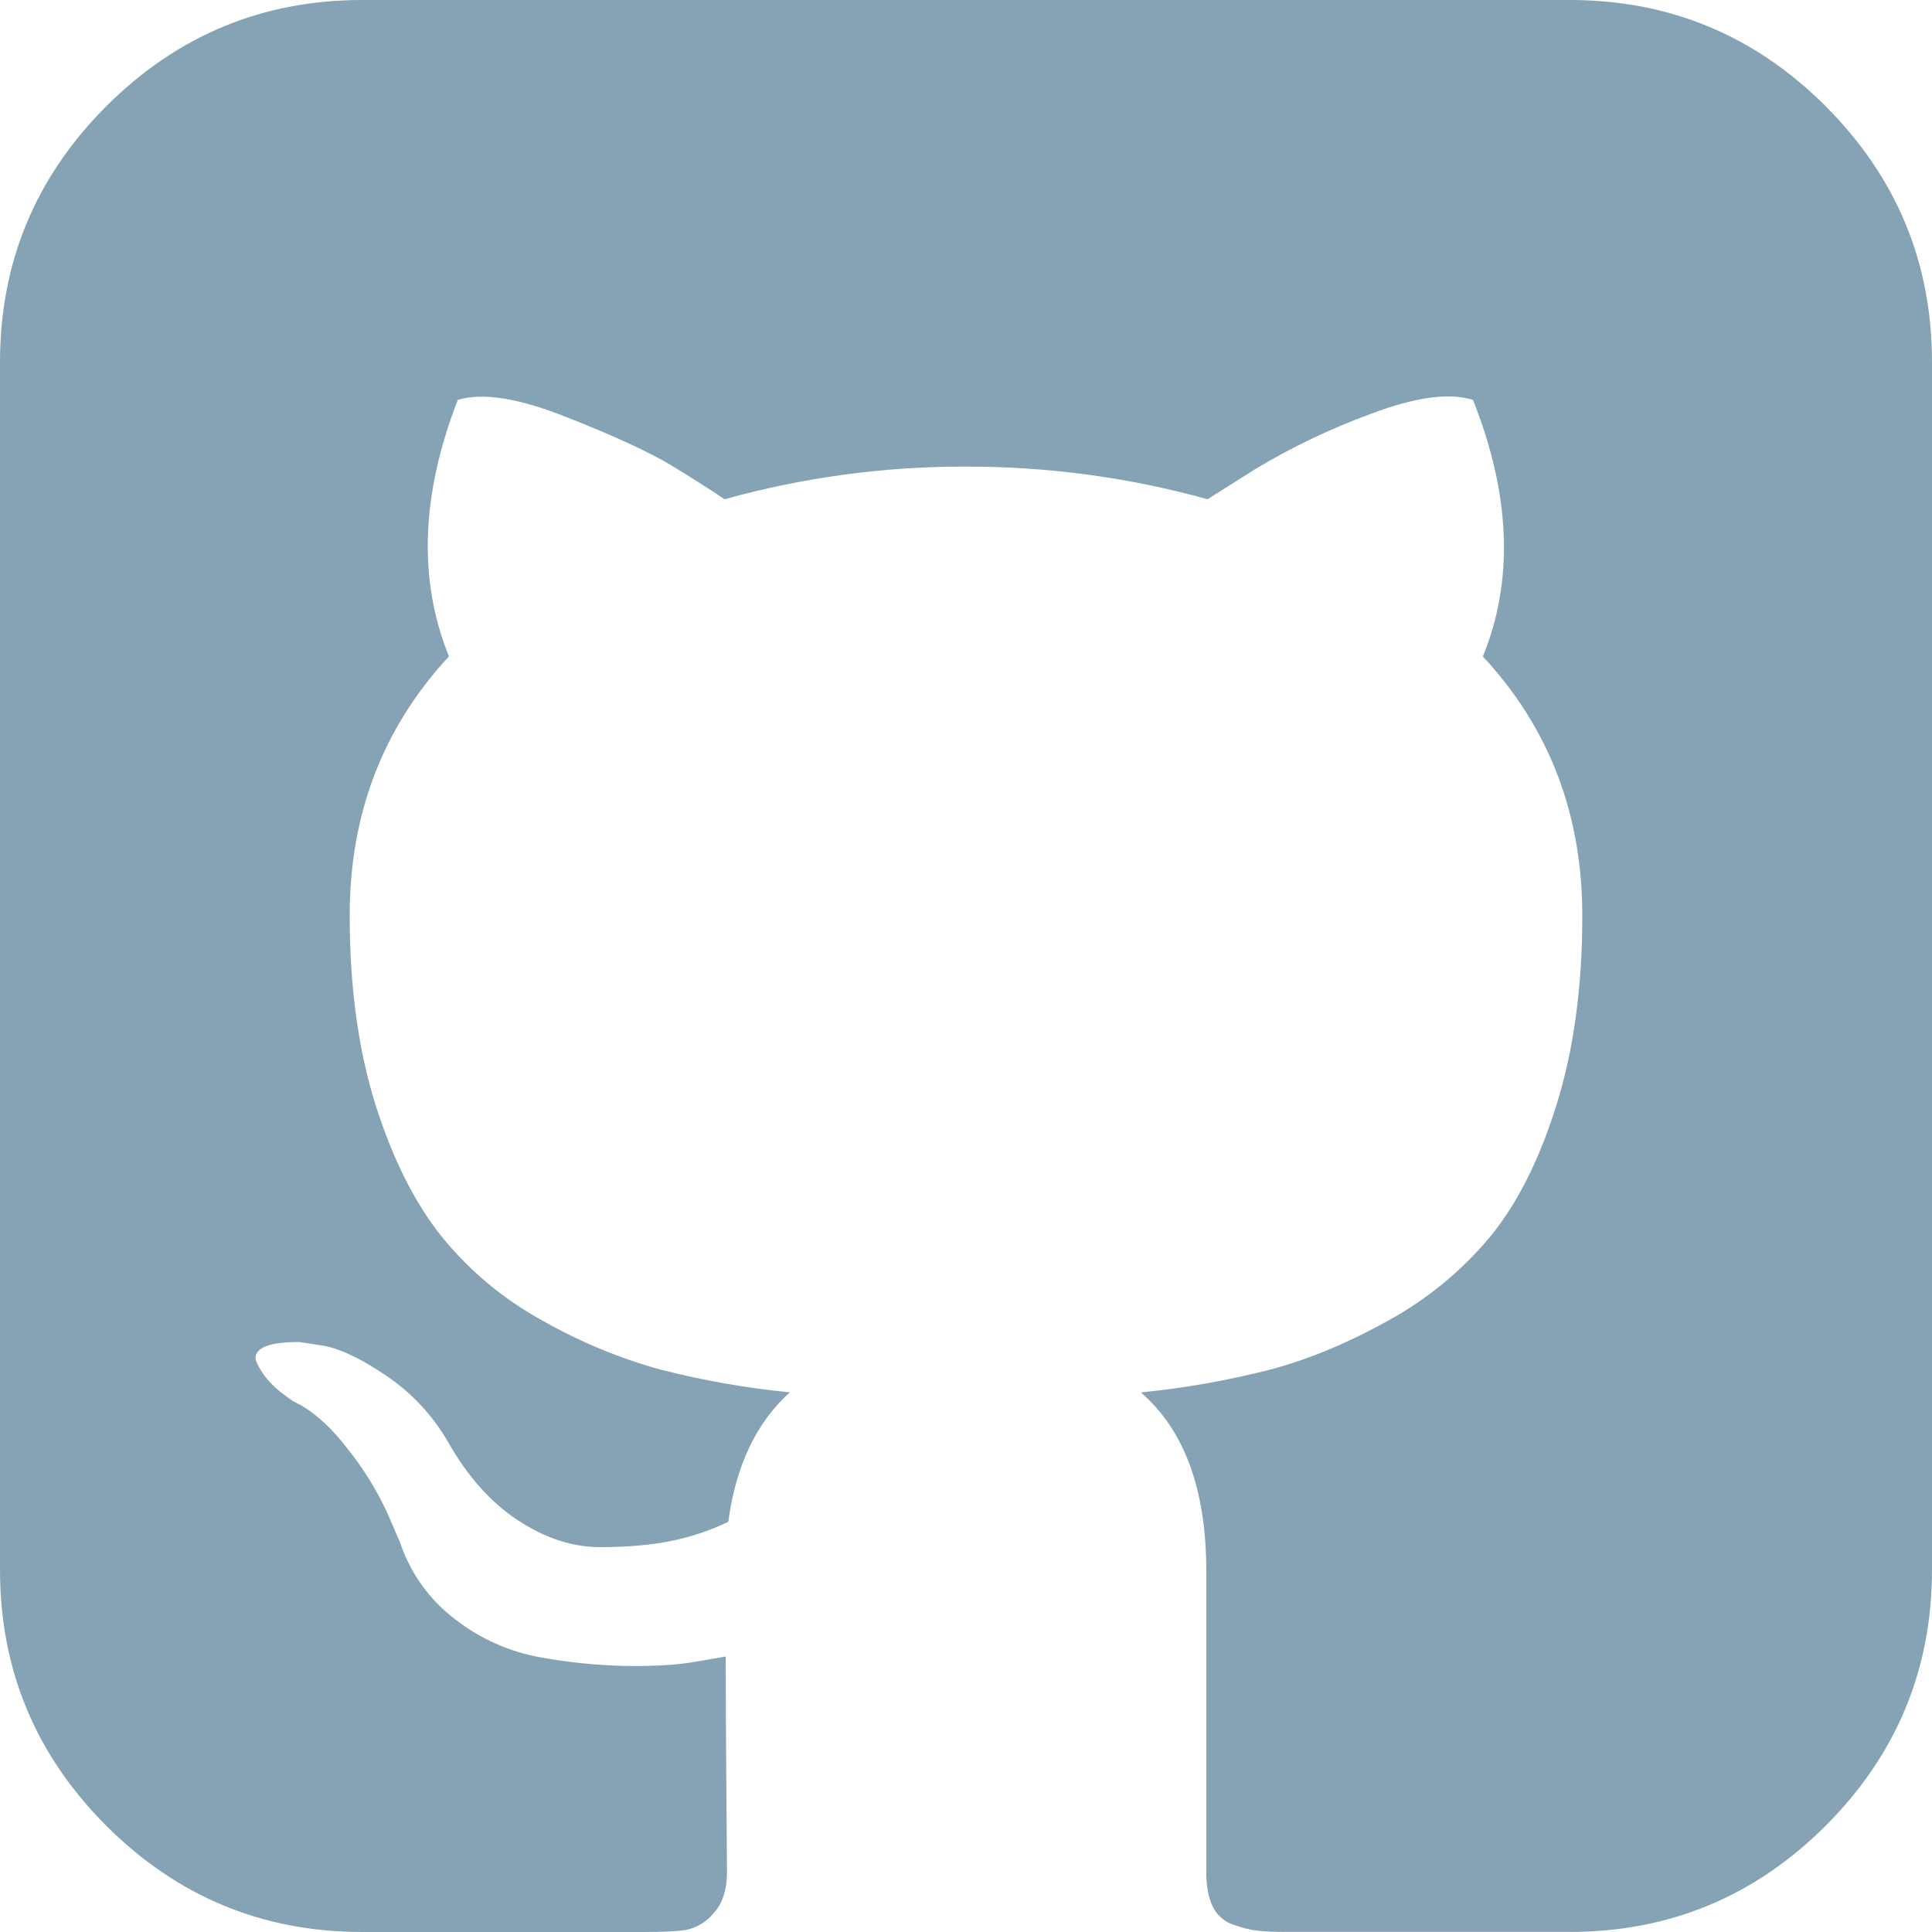 <svg width="24" height="24" viewBox="0 0 24 24" fill="none" xmlns="http://www.w3.org/2000/svg">
<path d="M22.68 1.32C21.799 0.44 20.74 0 19.5 0H4.5C3.26 0 2.201 0.44 1.32 1.32C0.44 2.201 0 3.26 0 4.5V19.5C0 20.74 0.44 21.799 1.32 22.68C2.201 23.56 3.26 24 4.5 24H8C8.229 24 8.4 23.992 8.516 23.976C8.65 23.949 8.771 23.878 8.859 23.773C8.973 23.653 9.031 23.479 9.031 23.25L9.023 22.187C9.018 21.51 9.015 20.974 9.015 20.578L8.655 20.64C8.427 20.682 8.139 20.7 7.789 20.695C7.425 20.689 7.061 20.652 6.703 20.586C6.322 20.516 5.962 20.355 5.656 20.117C5.334 19.874 5.095 19.539 4.968 19.157L4.812 18.796C4.681 18.512 4.515 18.244 4.32 18C4.096 17.708 3.869 17.511 3.64 17.406L3.532 17.328C3.456 17.274 3.388 17.211 3.327 17.141C3.27 17.075 3.223 17.002 3.187 16.922C3.156 16.849 3.182 16.789 3.265 16.742C3.349 16.694 3.499 16.671 3.719 16.671L4.031 16.719C4.239 16.76 4.498 16.885 4.804 17.093C5.114 17.304 5.373 17.582 5.562 17.906C5.802 18.332 6.09 18.658 6.429 18.883C6.768 19.106 7.109 19.219 7.453 19.219C7.796 19.219 8.093 19.193 8.344 19.141C8.587 19.091 8.823 19.012 9.047 18.905C9.14 18.209 9.395 17.671 9.812 17.296C9.272 17.243 8.736 17.149 8.211 17.015C7.697 16.874 7.204 16.669 6.741 16.406C6.258 16.142 5.83 15.786 5.484 15.358C5.151 14.941 4.877 14.395 4.663 13.718C4.451 13.041 4.344 12.259 4.344 11.373C4.344 10.113 4.755 9.041 5.577 8.154C5.193 7.208 5.229 6.144 5.687 4.968C5.989 4.874 6.438 4.944 7.031 5.179C7.624 5.413 8.059 5.613 8.336 5.779C8.612 5.947 8.833 6.088 9 6.202C9.976 5.93 10.986 5.794 11.999 5.796C13.031 5.796 14.031 5.932 15 6.202L15.594 5.827C16.05 5.553 16.532 5.323 17.032 5.14C17.584 4.931 18.005 4.875 18.298 4.968C18.766 6.146 18.807 7.208 18.421 8.155C19.244 9.041 19.656 10.113 19.656 11.375C19.656 12.26 19.549 13.044 19.335 13.726C19.123 14.408 18.847 14.954 18.508 15.367C18.155 15.789 17.726 16.142 17.243 16.406C16.738 16.687 16.248 16.89 15.774 17.015C15.248 17.149 14.713 17.244 14.172 17.297C14.713 17.765 14.985 18.504 14.985 19.515V23.25C14.985 23.427 15.01 23.57 15.063 23.679C15.087 23.732 15.122 23.779 15.165 23.818C15.207 23.857 15.258 23.887 15.312 23.906C15.428 23.947 15.529 23.974 15.618 23.983C15.707 23.995 15.834 23.999 16 23.999H19.5C20.74 23.999 21.799 23.559 22.68 22.679C23.559 21.799 24 20.739 24 19.499V4.5C24 3.26 23.559 2.201 22.679 1.32H22.68Z" fill="#85A3B4"/>
</svg>

